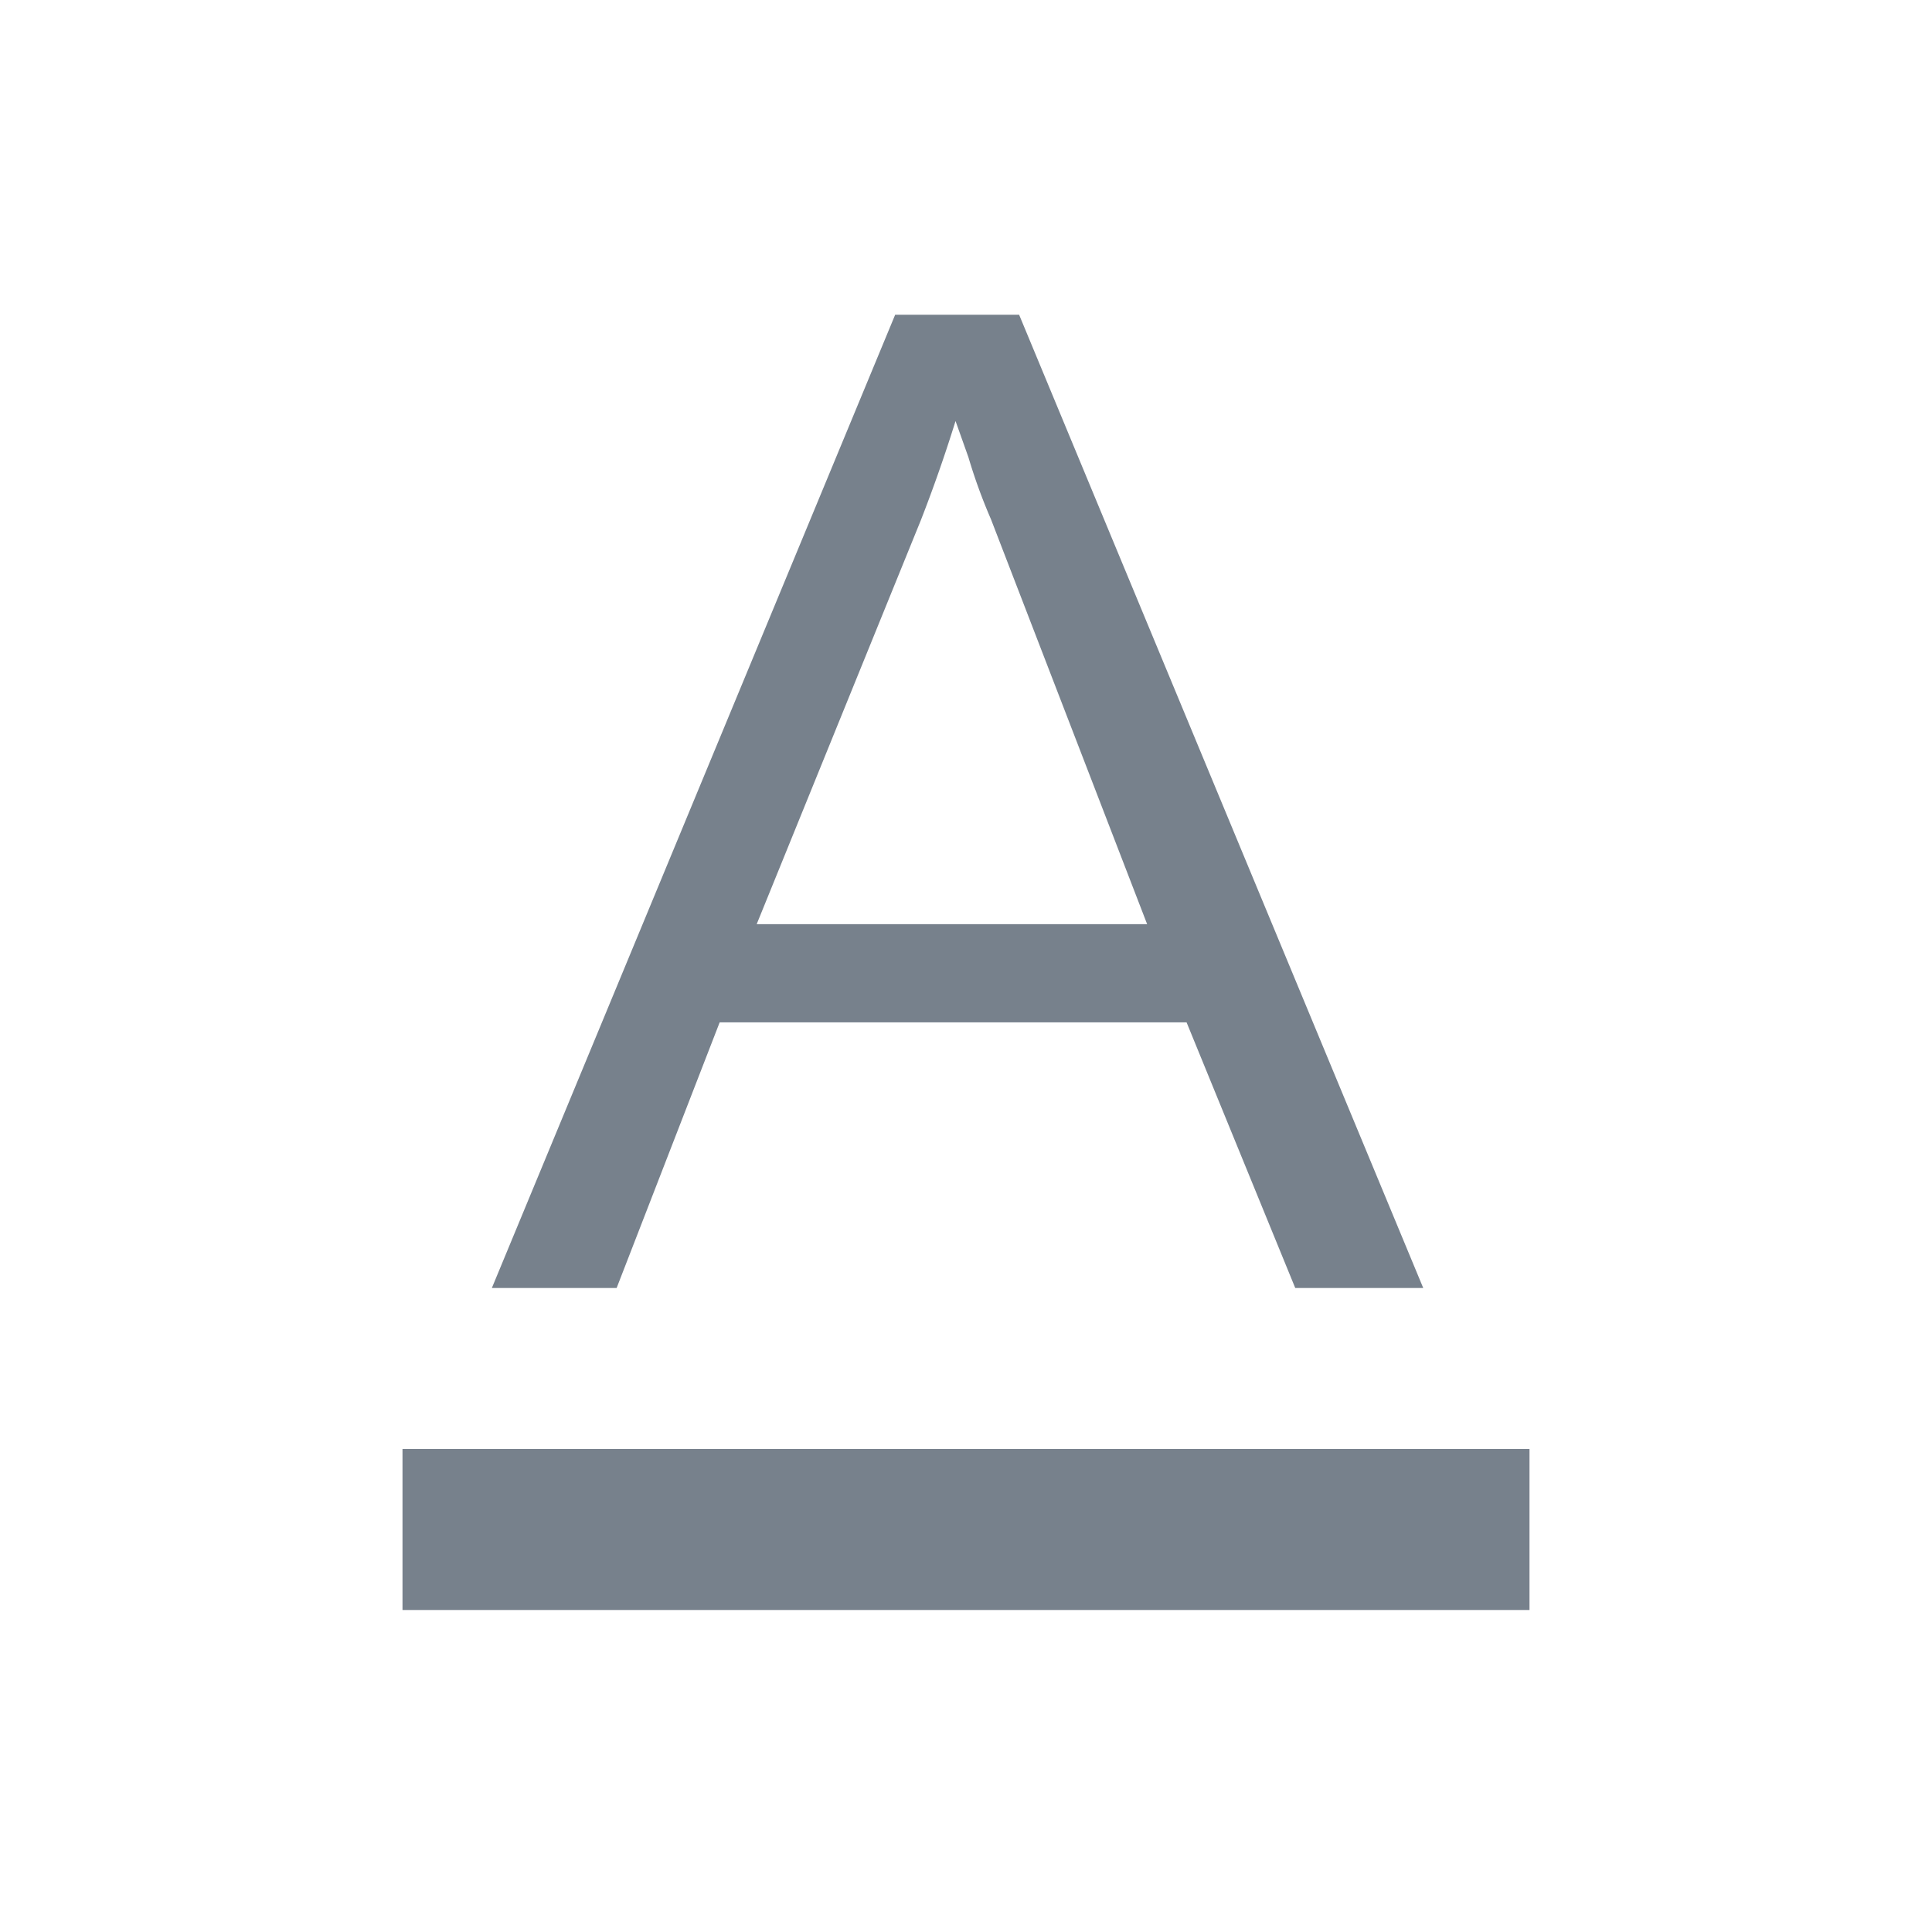 <svg xmlns="http://www.w3.org/2000/svg" width="24" height="24"><g fill="#77818C" fill-rule="evenodd"><path d="M5 18v2h14v-2zM7.65 16H6.11l5.01-12.09h1.54L17.68 16h-1.59l-1.35-3.3h-5.8L7.66 16zm1.75-4.52h4.85l-1.94-5.03a6.77 6.77 0 0 1-.28-.77l-.16-.45a18.3 18.3 0 0 1-.43 1.23L9.4 11.48z"/></g></svg>
